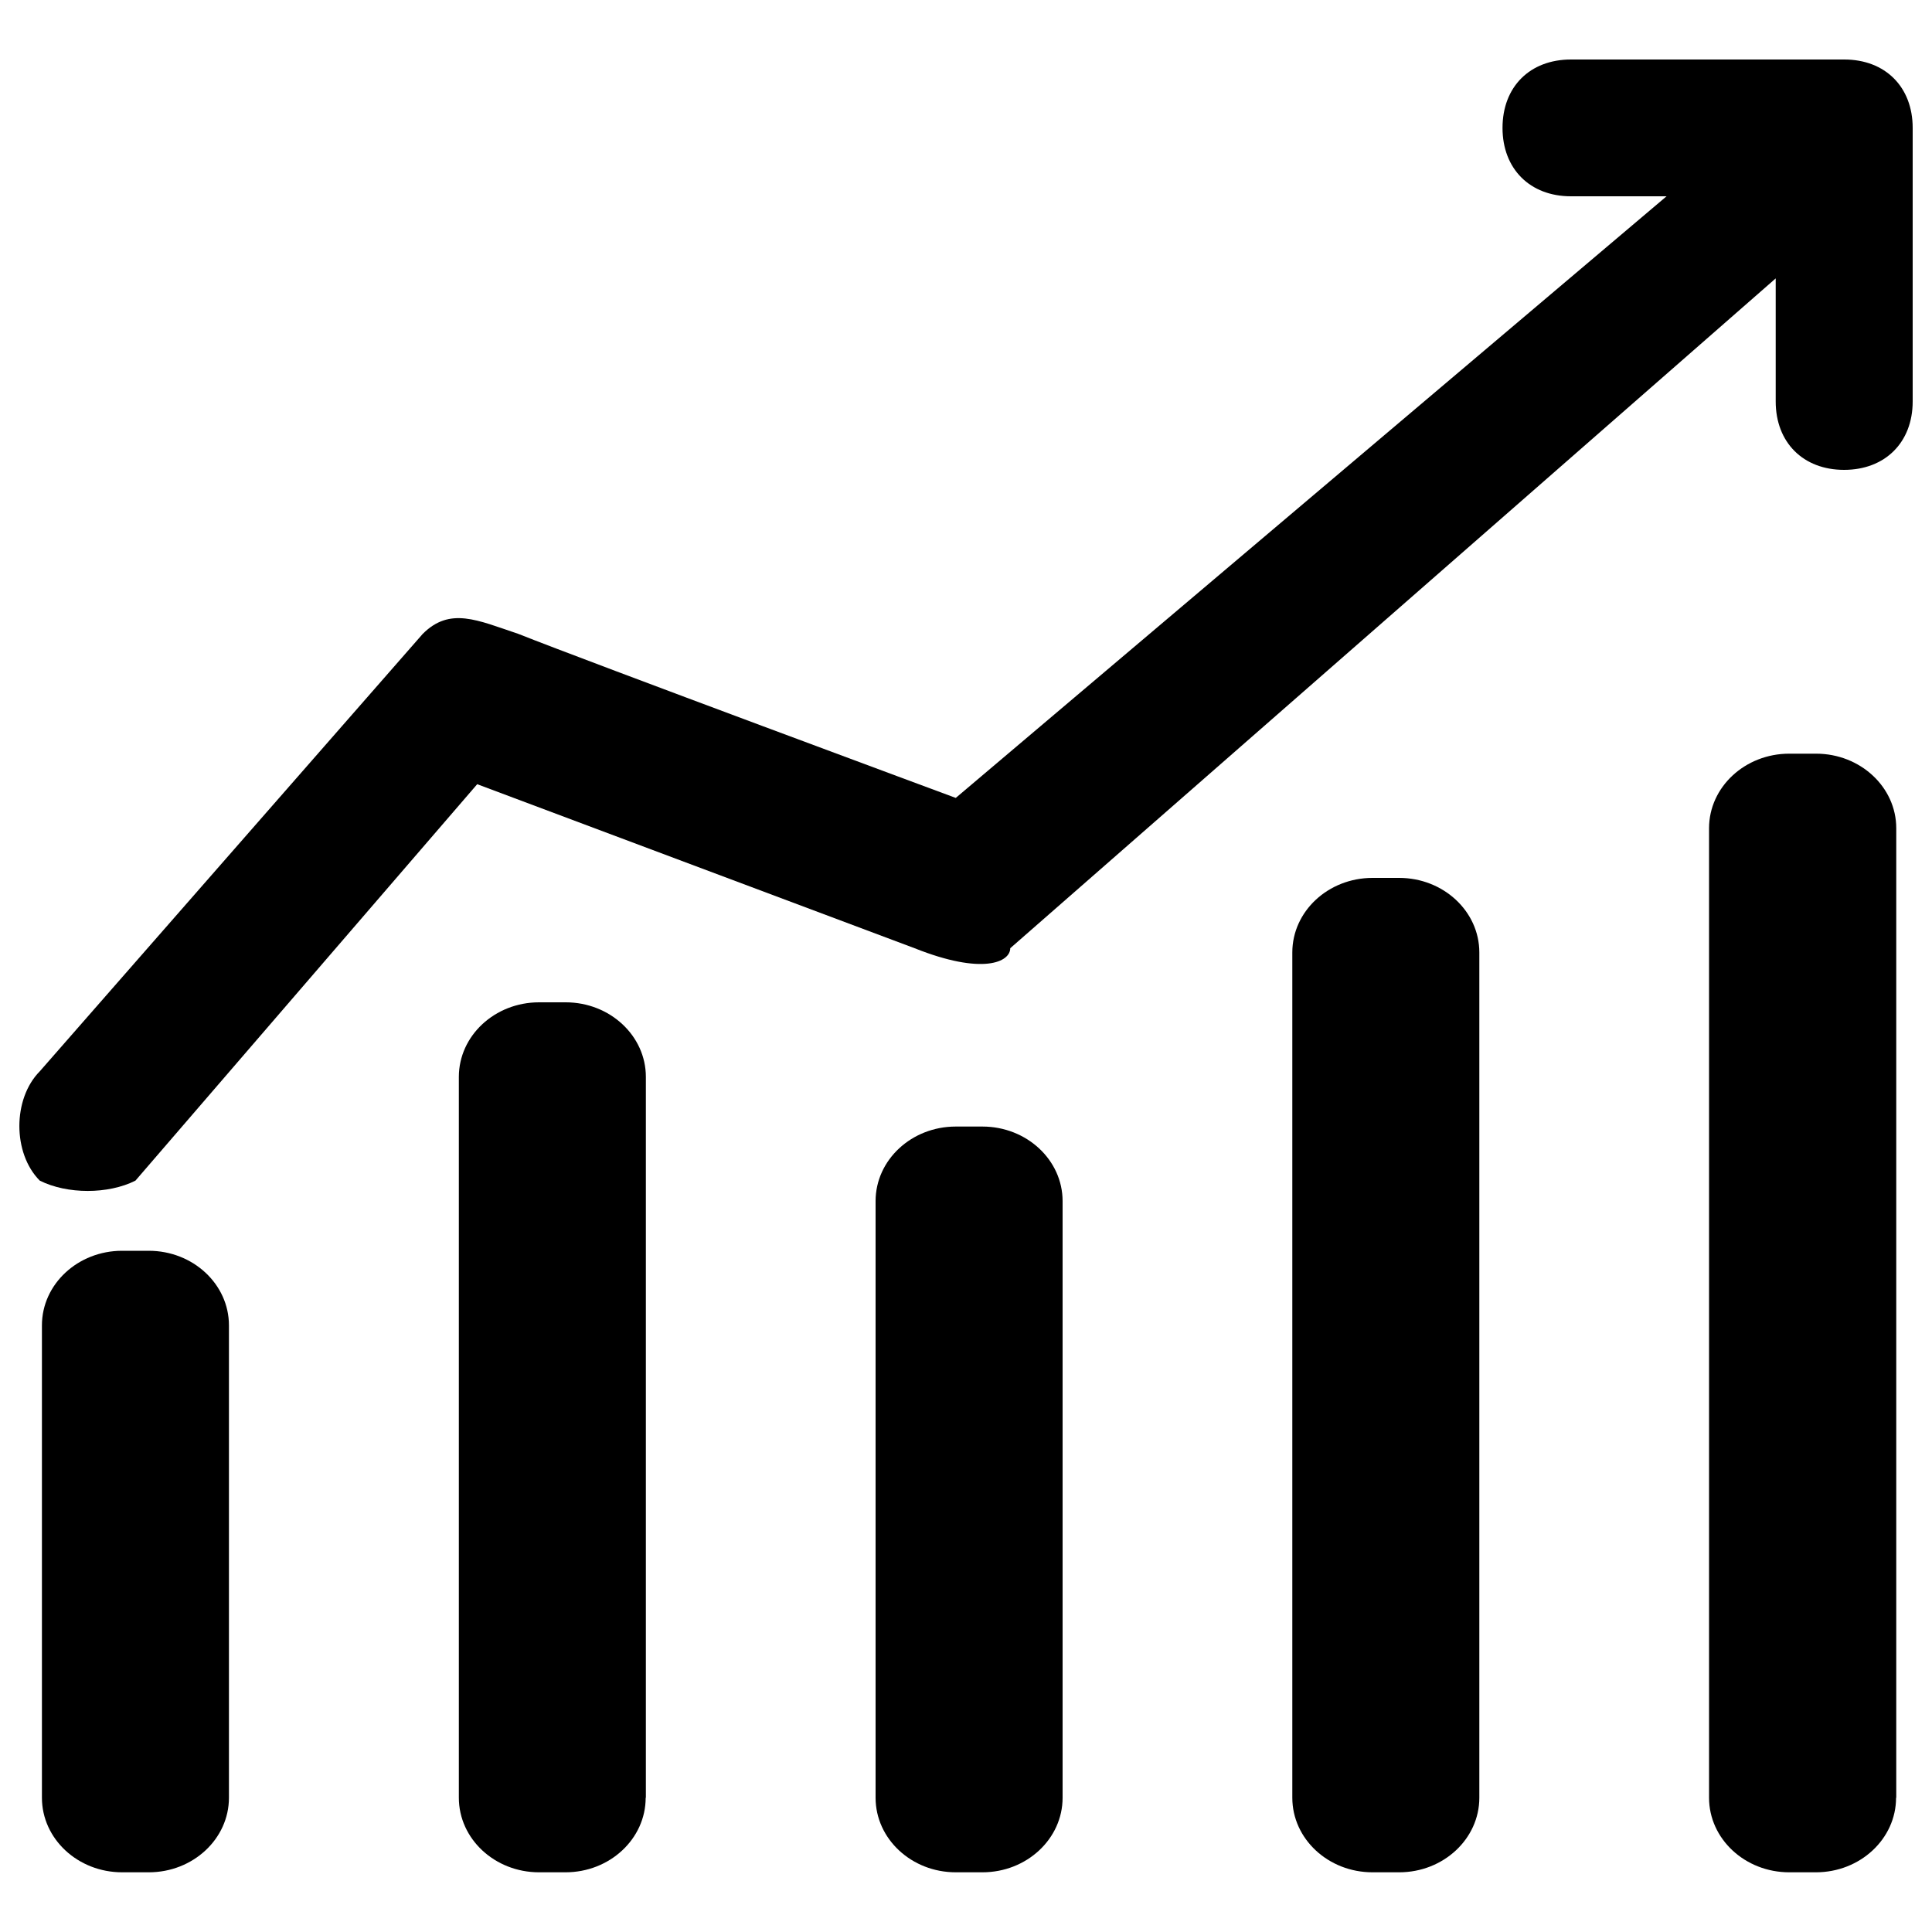 <?xml version="1.0" encoding="utf-8"?>
<!-- Svg Vector Icons : http://www.onlinewebfonts.com/icon -->
<!DOCTYPE svg PUBLIC "-//W3C//DTD SVG 1.1//EN" "http://www.w3.org/Graphics/SVG/1.1/DTD/svg11.dtd">
<svg version="1.1" xmlns="http://www.w3.org/2000/svg" xmlns:xlink="http://www.w3.org/1999/xlink" x="0px" y="0px" viewBox="0 0 1000 1000" enable-background="new 0 0 1000 1000" xml:space="preserve">
<g><path d="M70.1,611.1L247,405.9l226.4,84.9c35.4,14.1,49.5,7.1,49.5,0l396.2-346.7v63.7c0,21.2,14.2,35.4,35.4,35.4S990,229,990,207.8V66.2c0-21.2-14.2-35.4-35.4-35.4H813.1c-21.2,0-35.4,14.1-35.4,35.4c0,21.2,14.2,35.4,35.4,35.4h49.5L494.7,413c0,0-191-70.8-226.4-84.9c-21.2-7.1-35.4-14.1-49.5,0L20.6,554.5c-14.1,14.2-14.1,42.5,0,56.6C34.8,618.2,56,618.2,70.1,611.1L70.1,611.1z"/><path d="M118.5,930.5c0,21.3-18.6,38.6-41.5,38.6H63.2c-22.9,0-41.5-17.3-41.5-38.6V686c0-21.3,18.6-38.6,41.5-38.6h13.8c22.9,0,41.5,17.3,41.5,38.6V930.5z"/><path d="M550,930.5c0,21.3-18.6,38.6-41.5,38.6h-13.8c-22.9,0-41.5-17.3-41.5-38.6V621.7c0-21.3,18.6-38.6,41.5-38.6h13.8c22.9,0,41.5,17.3,41.5,38.6V930.5z"/><path d="M334.2,930.5c0,21.3-18.6,38.6-41.5,38.6H279c-22.9,0-41.5-17.3-41.5-38.6V557.4c0-21.3,18.6-38.6,41.5-38.6h13.8c22.9,0,41.5,17.3,41.5,38.6V930.5z"/><path d="M765.7,930.5c0,21.3-18.6,38.6-41.5,38.6h-13.8c-22.9,0-41.5-17.3-41.5-38.6V493c0-21.3,18.6-38.6,41.5-38.6h13.8c22.9,0,41.5,17.3,41.5,38.6V930.5z"/><path d="M981.4,930.5c0,21.3-18.6,38.6-41.5,38.6h-13.8c-22.9,0-41.5-17.3-41.5-38.6V428.7c0-21.3,18.6-38.6,41.5-38.6H940c22.9,0,41.5,17.3,41.5,38.6V930.5z"/></g>
</svg>